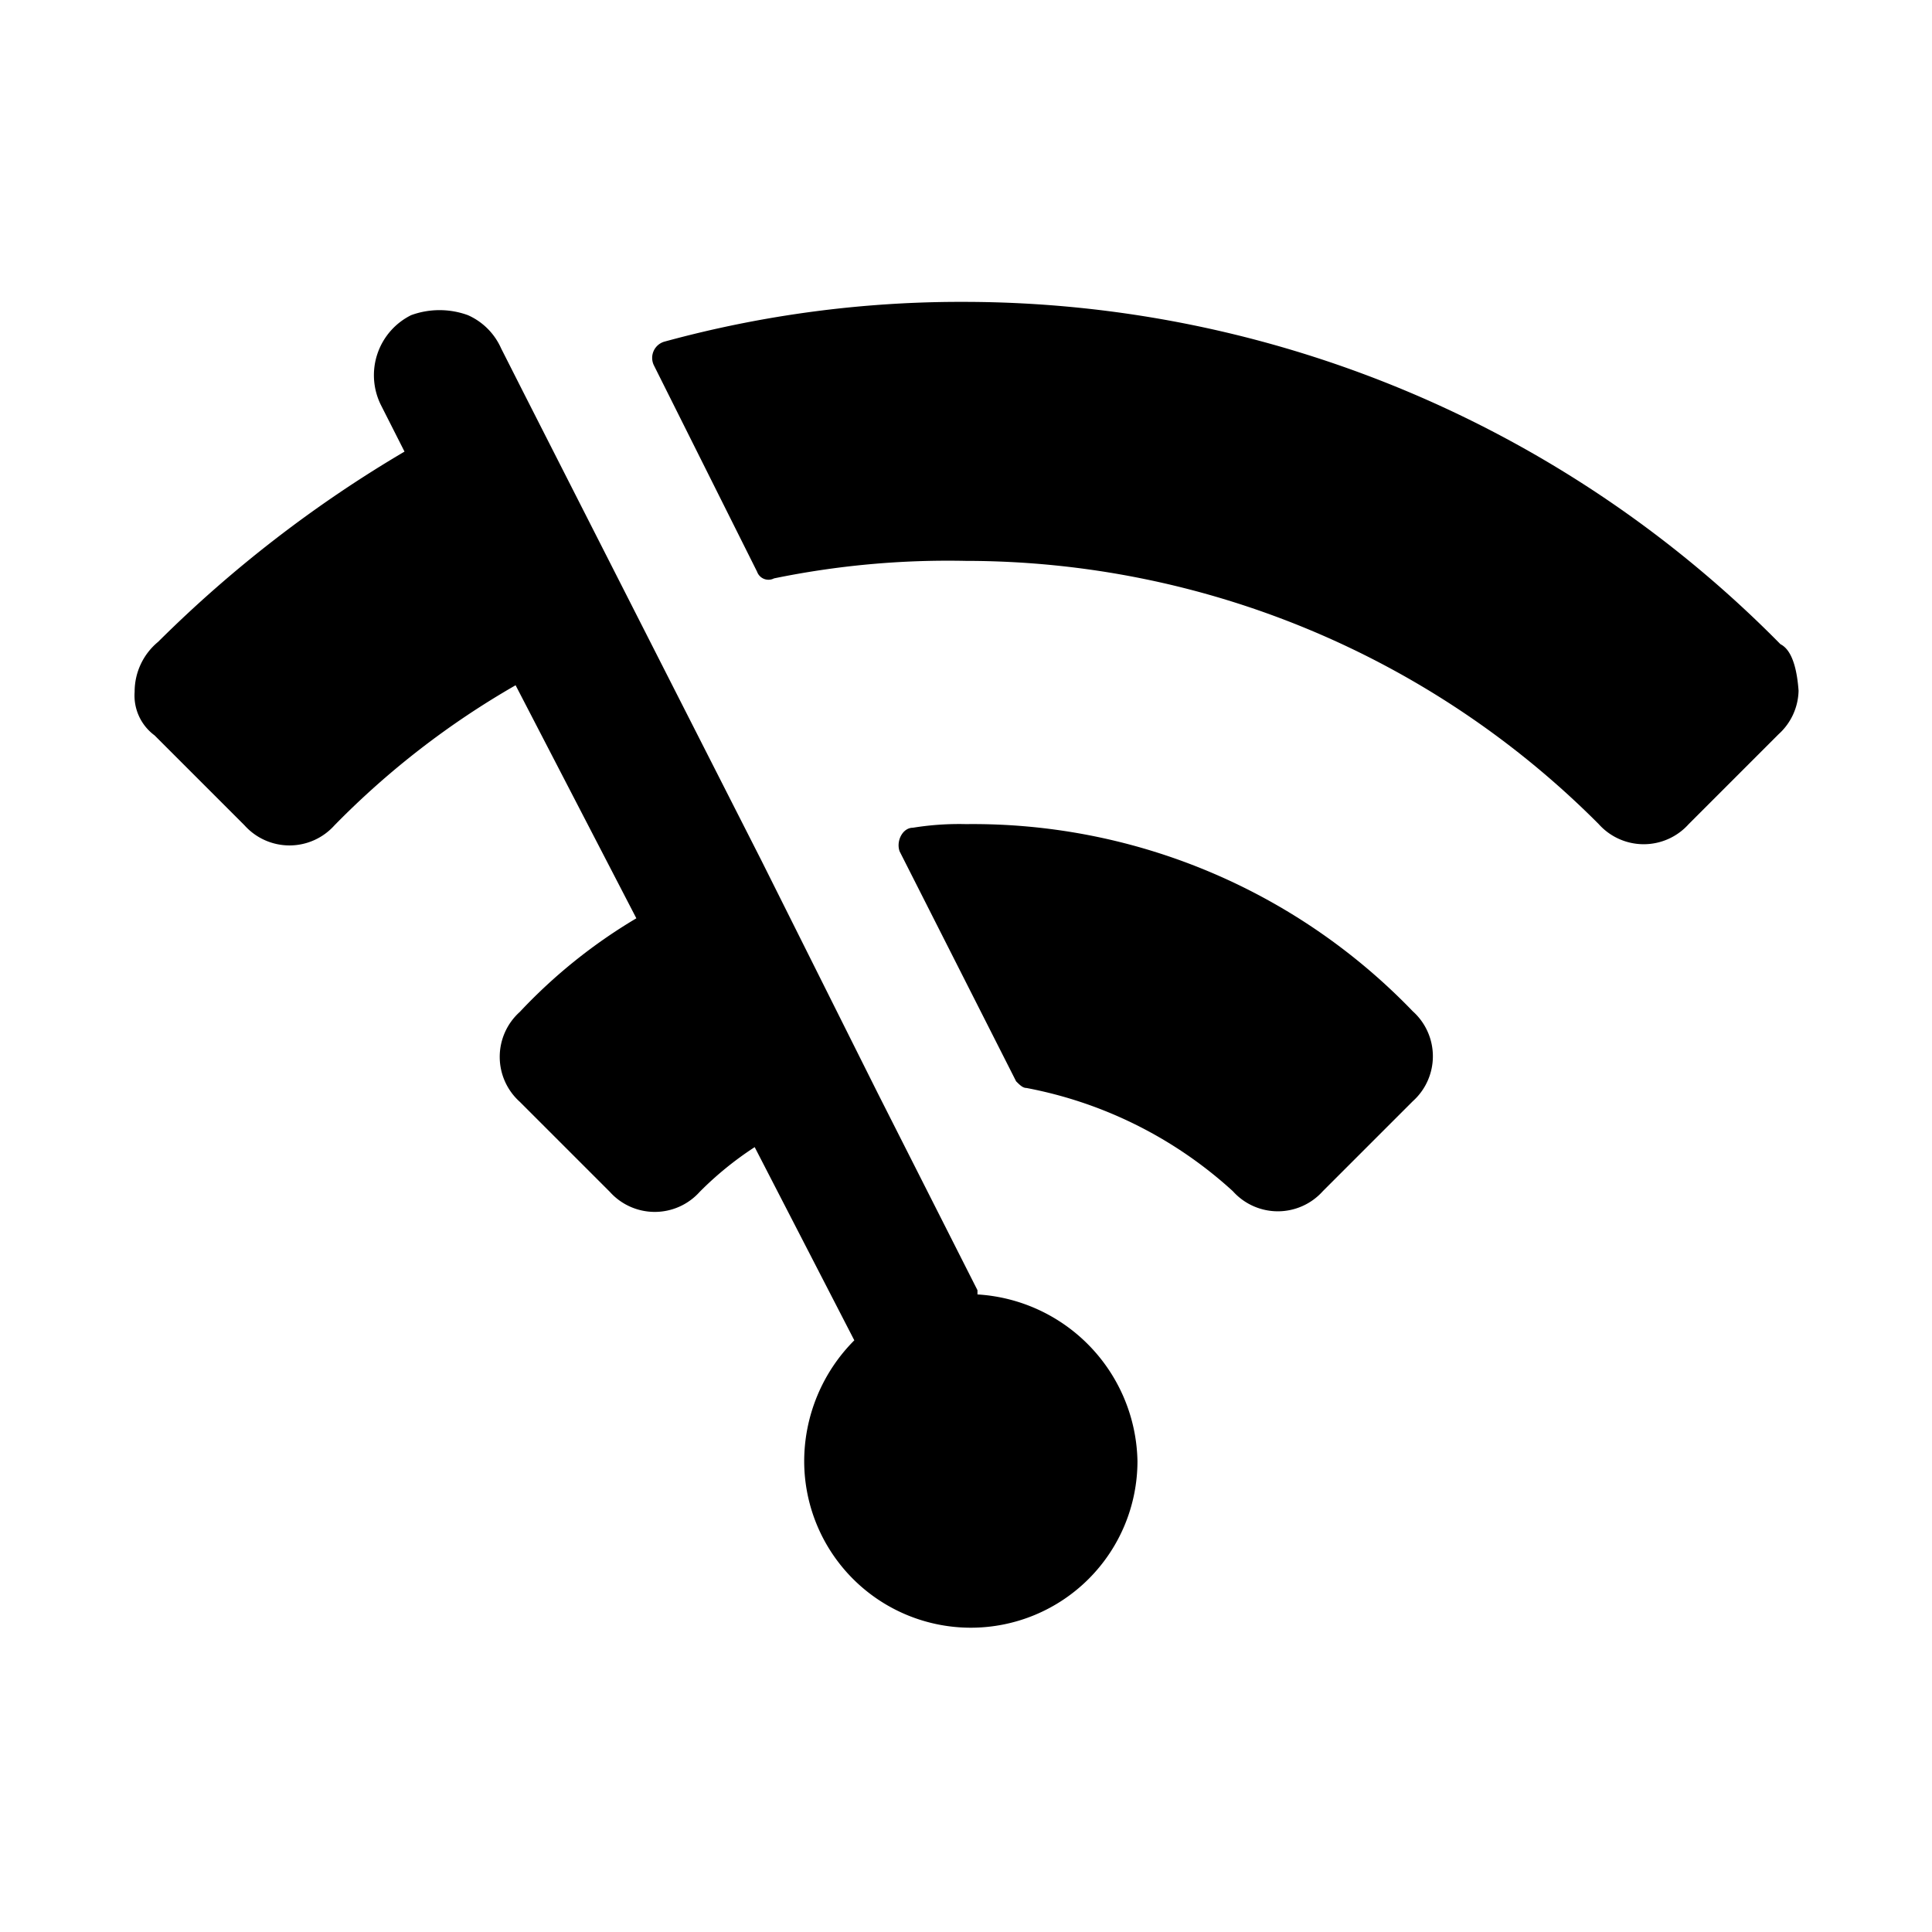 <svg data-name="Layer 1" xmlns="http://www.w3.org/2000/svg" viewBox="0 0 32 32"><path d="M12.55 14.26l-2-3.92zm16.94-3.59A19 19 0 0016 5a18.61 18.61 0 00-5 .66.28.28 0 00-.17.39l1.71 3.42a.2.2 0 00.28.11A14.3 14.3 0 0116 9.29a14.8 14.8 0 0110.48 4.36 1 1 0 001.49 0l1.49-1.49a1 1 0 00.33-.72c-.02-.27-.08-.66-.3-.77zM16 13.65a4.76 4.76 0 00-.88.06c-.17 0-.28.22-.22.39l1.93 3.81c.06.06.11.11.17.11a7 7 0 013.42 1.71 1 1 0 001.49 0l1.49-1.49a1 1 0 000-1.49 10.11 10.11 0 00-7.4-3.1zm.19 7.78v-.06l-1.65-3.26-1.93-3.86-3.92-7.71-.39-.77a1.08 1.08 0 00-.55-.55 1.37 1.37 0 00-.94 0 1.11 1.11 0 00-.5 1.49l.39.77a20.64 20.64 0 00-4.08 3.15 1.07 1.07 0 00-.39.83.82.82 0 00.33.72l1.49 1.49a1 1 0 001.49 0 13.83 13.83 0 013-2.32l2 3.86a8.8 8.8 0 00-1.93 1.55 1 1 0 000 1.49l1.49 1.49a1 1 0 001.49 0 5.53 5.53 0 01.91-.74l1.65 3.2a2.84 2.84 0 00-.83 2 2.76 2.76 0 105.52 0 2.82 2.82 0 00-2.65-2.76z"/></svg>